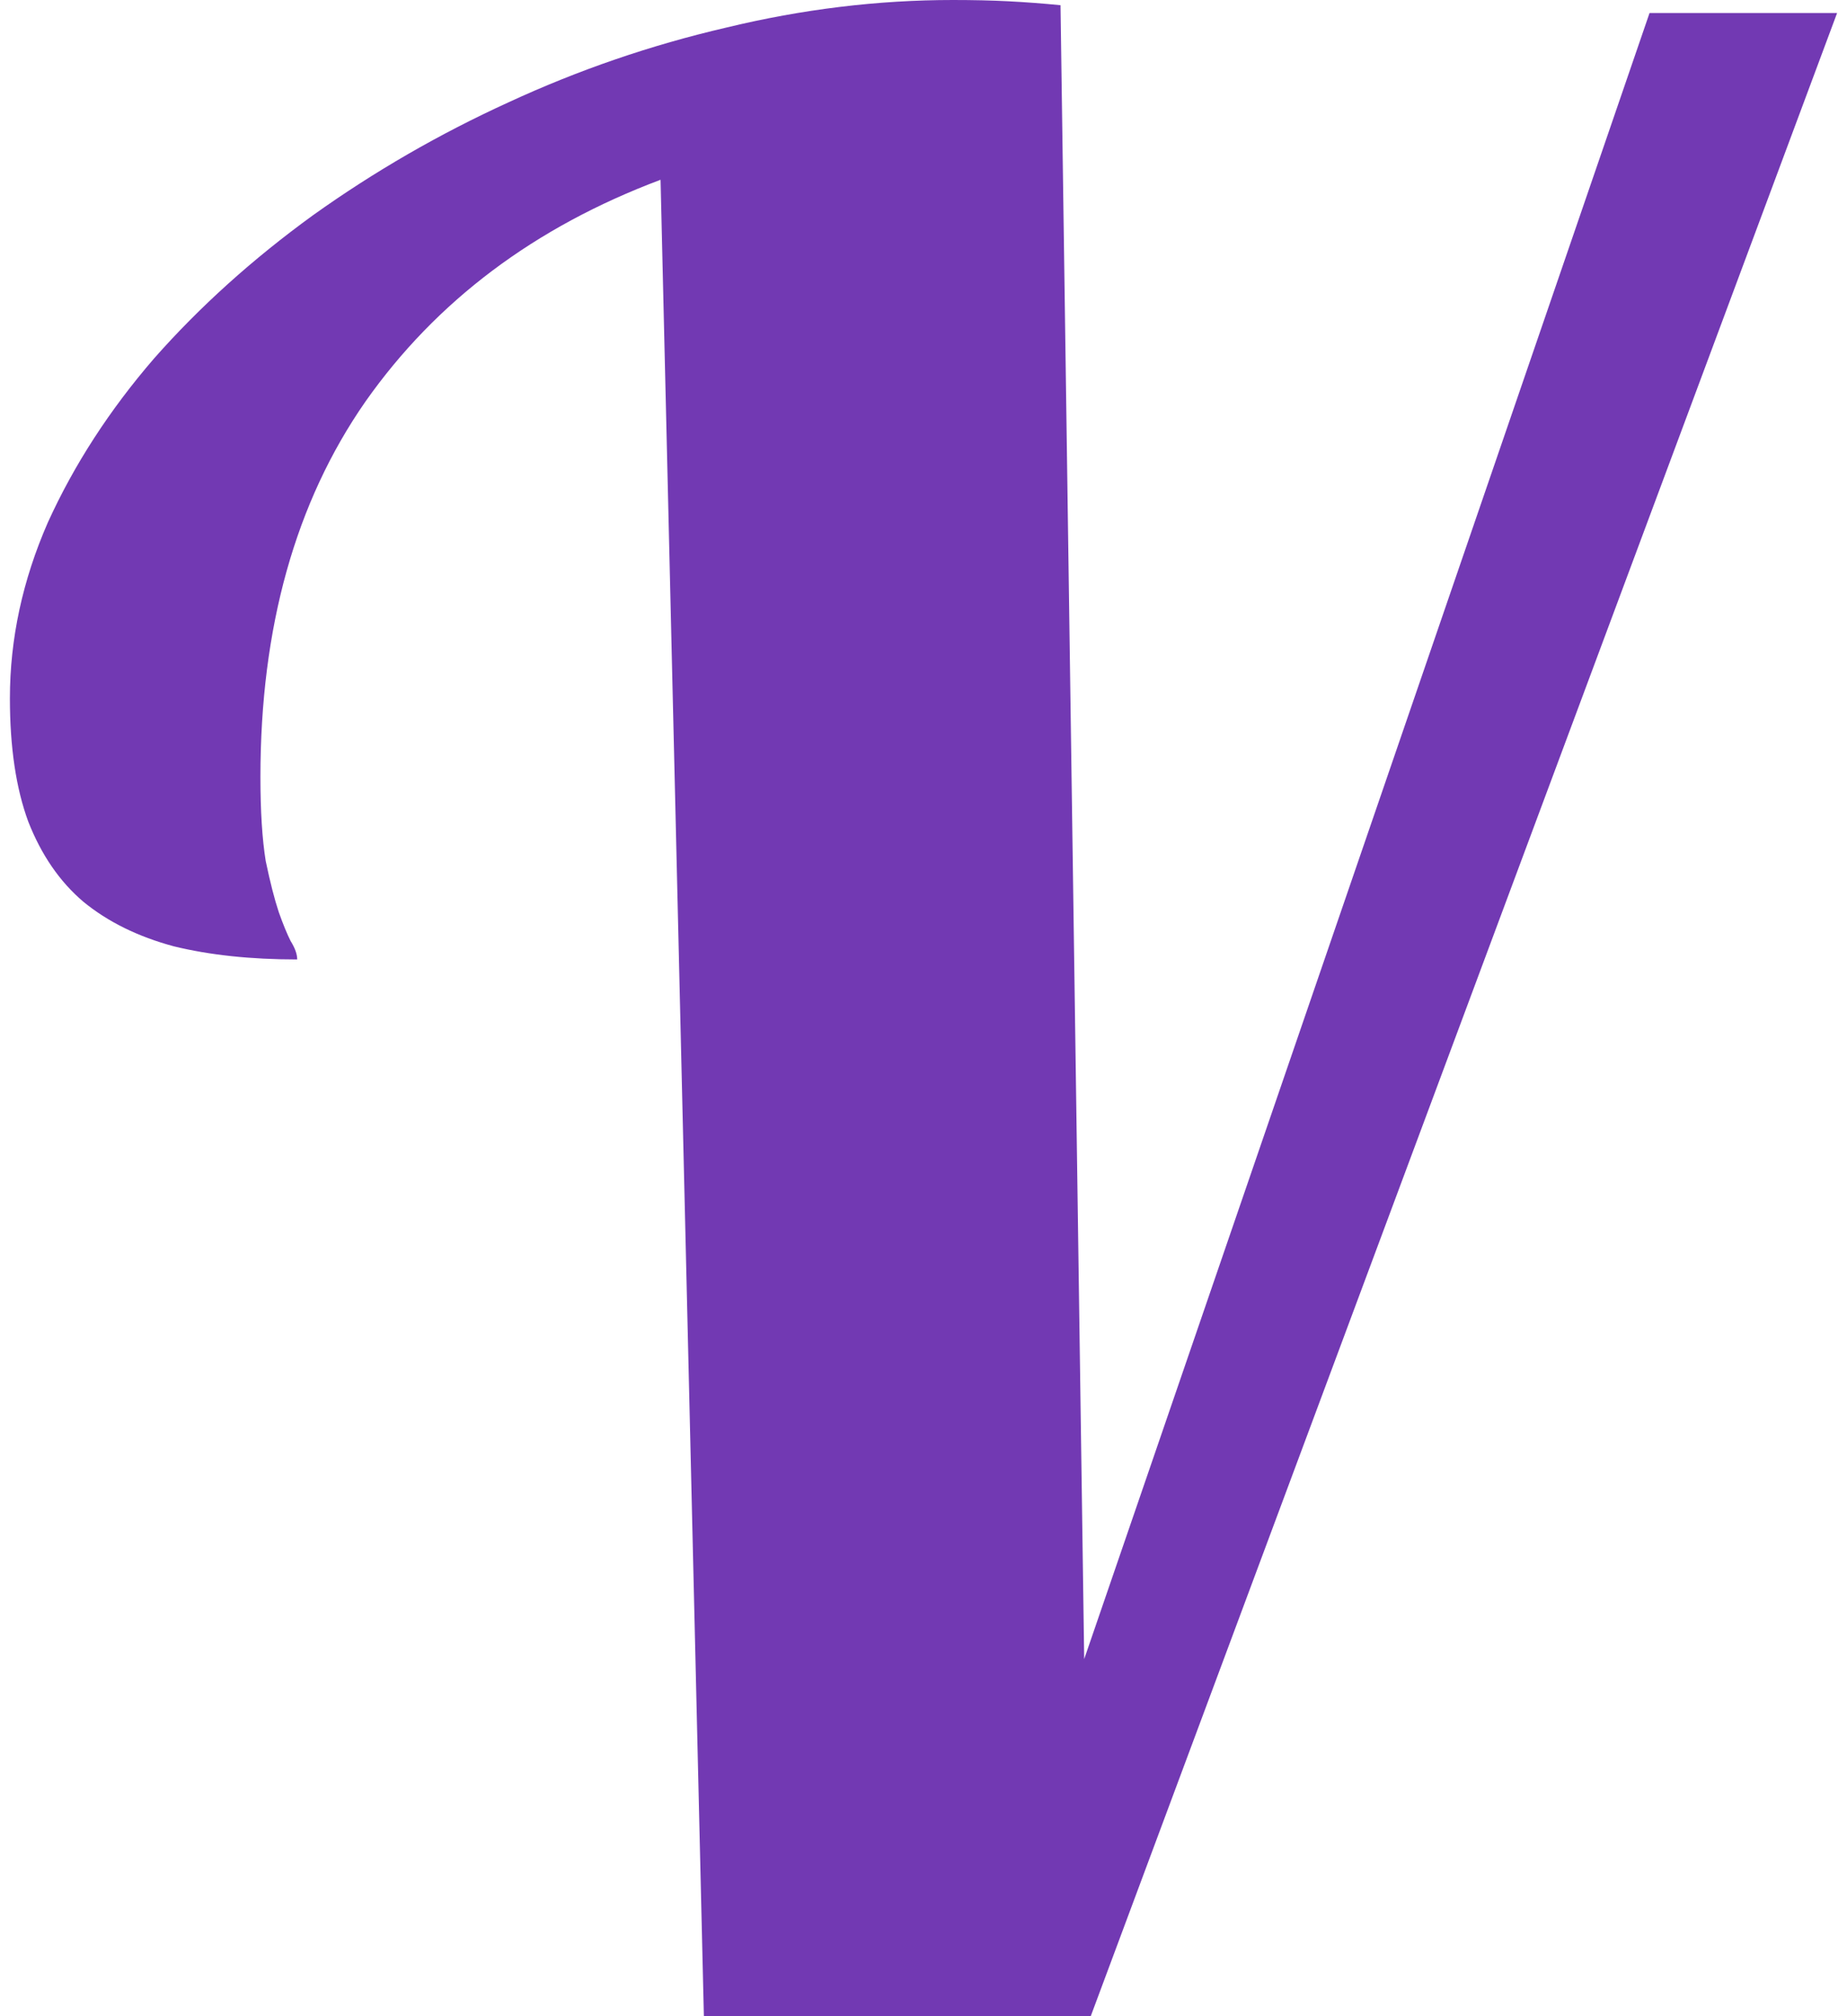 <svg fill="#7239B3" role="img" viewBox="0 0 22 24" xmlns="http://www.w3.org/2000/svg"><title>Vala</title><path d="M8.384 23.999l-0.516-21.859q-2.25 0.844-3.515 2.64-1.251 1.797-1.251 4.469 0 0.609 0.063 1 0.078 0.375 0.156 0.61 0.078 0.219 0.141 0.343 0.078 0.125 0.078 0.219-0.828 0-1.468-0.156-0.641-0.172-1.079-0.531-0.422-0.358-0.656-0.953-0.219-0.593-0.219-1.468 0-1.062 0.452-2.094 0.469-1.031 1.266-1.953 0.813-0.921 1.891-1.703 1.094-0.781 2.328-1.344Q7.304 0.641 8.648 0.329 10.008 0 11.352 0q0.359 0 0.656 0.015 0.312 0.016 0.624 0.047l0.282 19.687L19.648 0.155h2.234L12.992 24H8.383Z"/></svg>